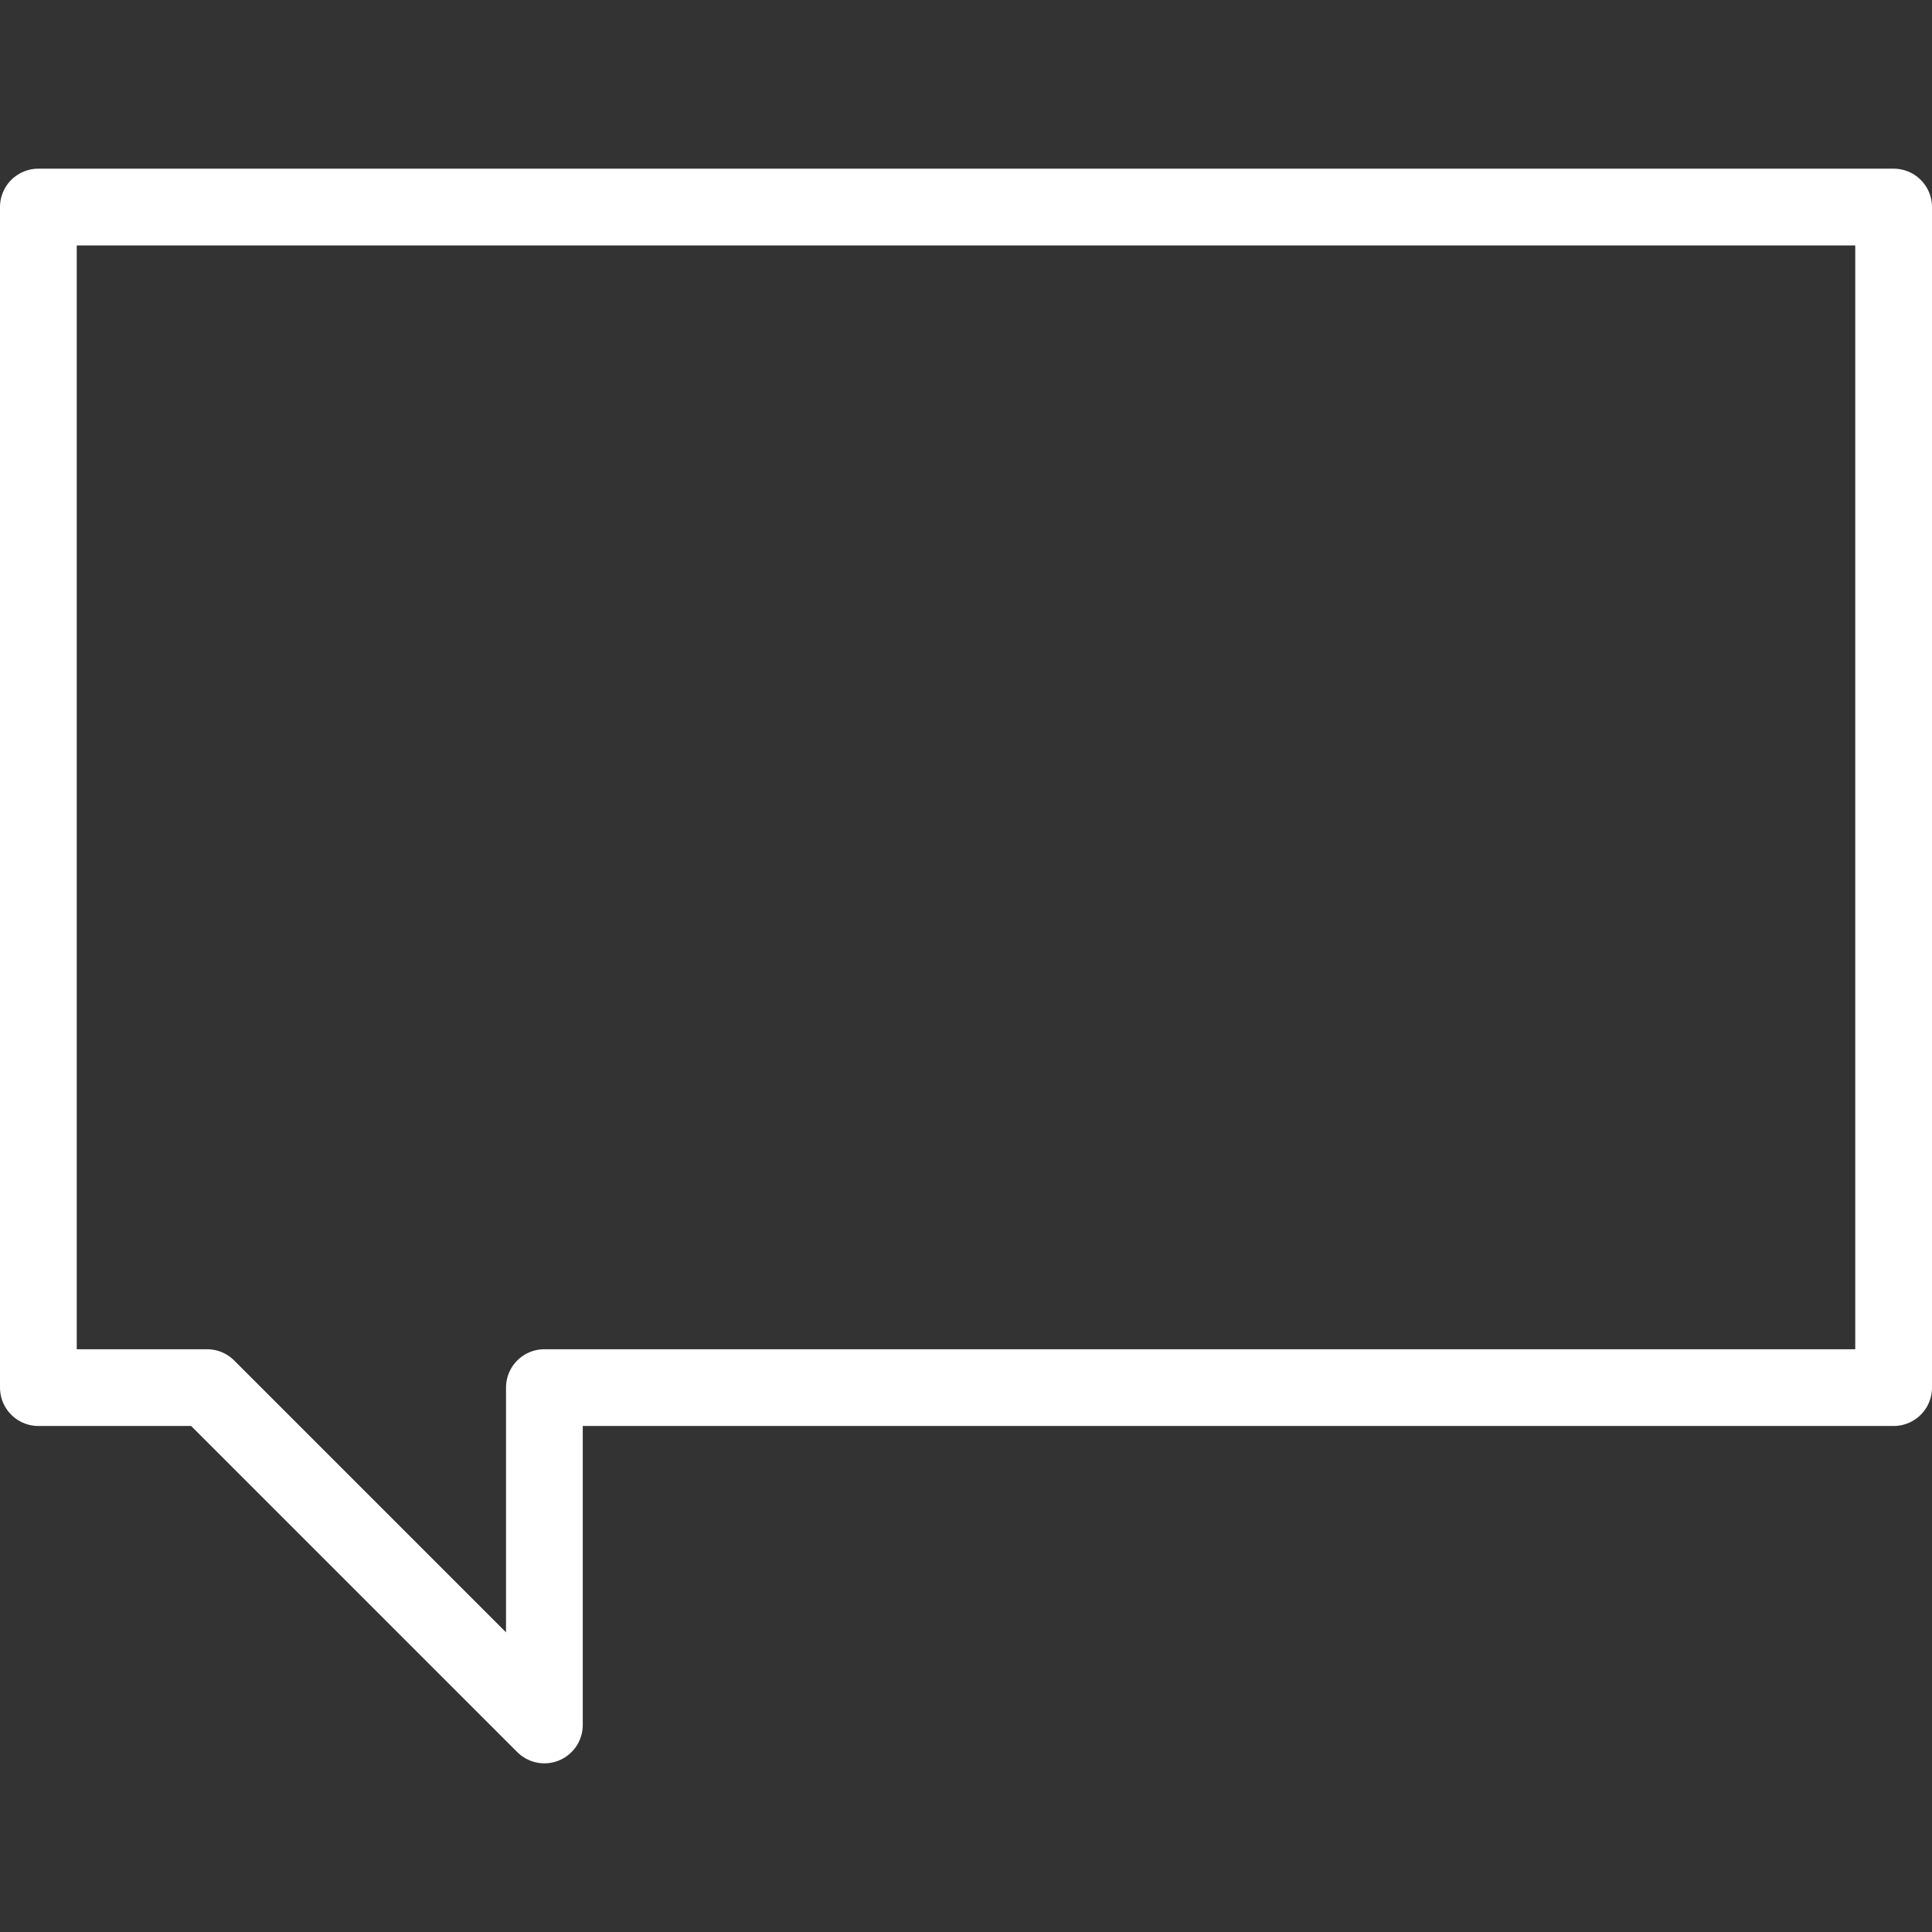<svg height="15.154mm" viewBox="0 0 15.154 15.154" width="15.154mm" xmlns="http://www.w3.org/2000/svg"><rect x="0" y="0" width="15.154" height="15.154" fill="#333333" stroke="none"/><path d="m78.052 31.094v9.26h1.323l2.646 2.646-0-2.646h10.583v-9.26z" fill="none" stroke="#fff" stroke-linecap="round" stroke-linejoin="round" stroke-width=".602" transform="translate(-77.751 -29.47)"/></svg>
